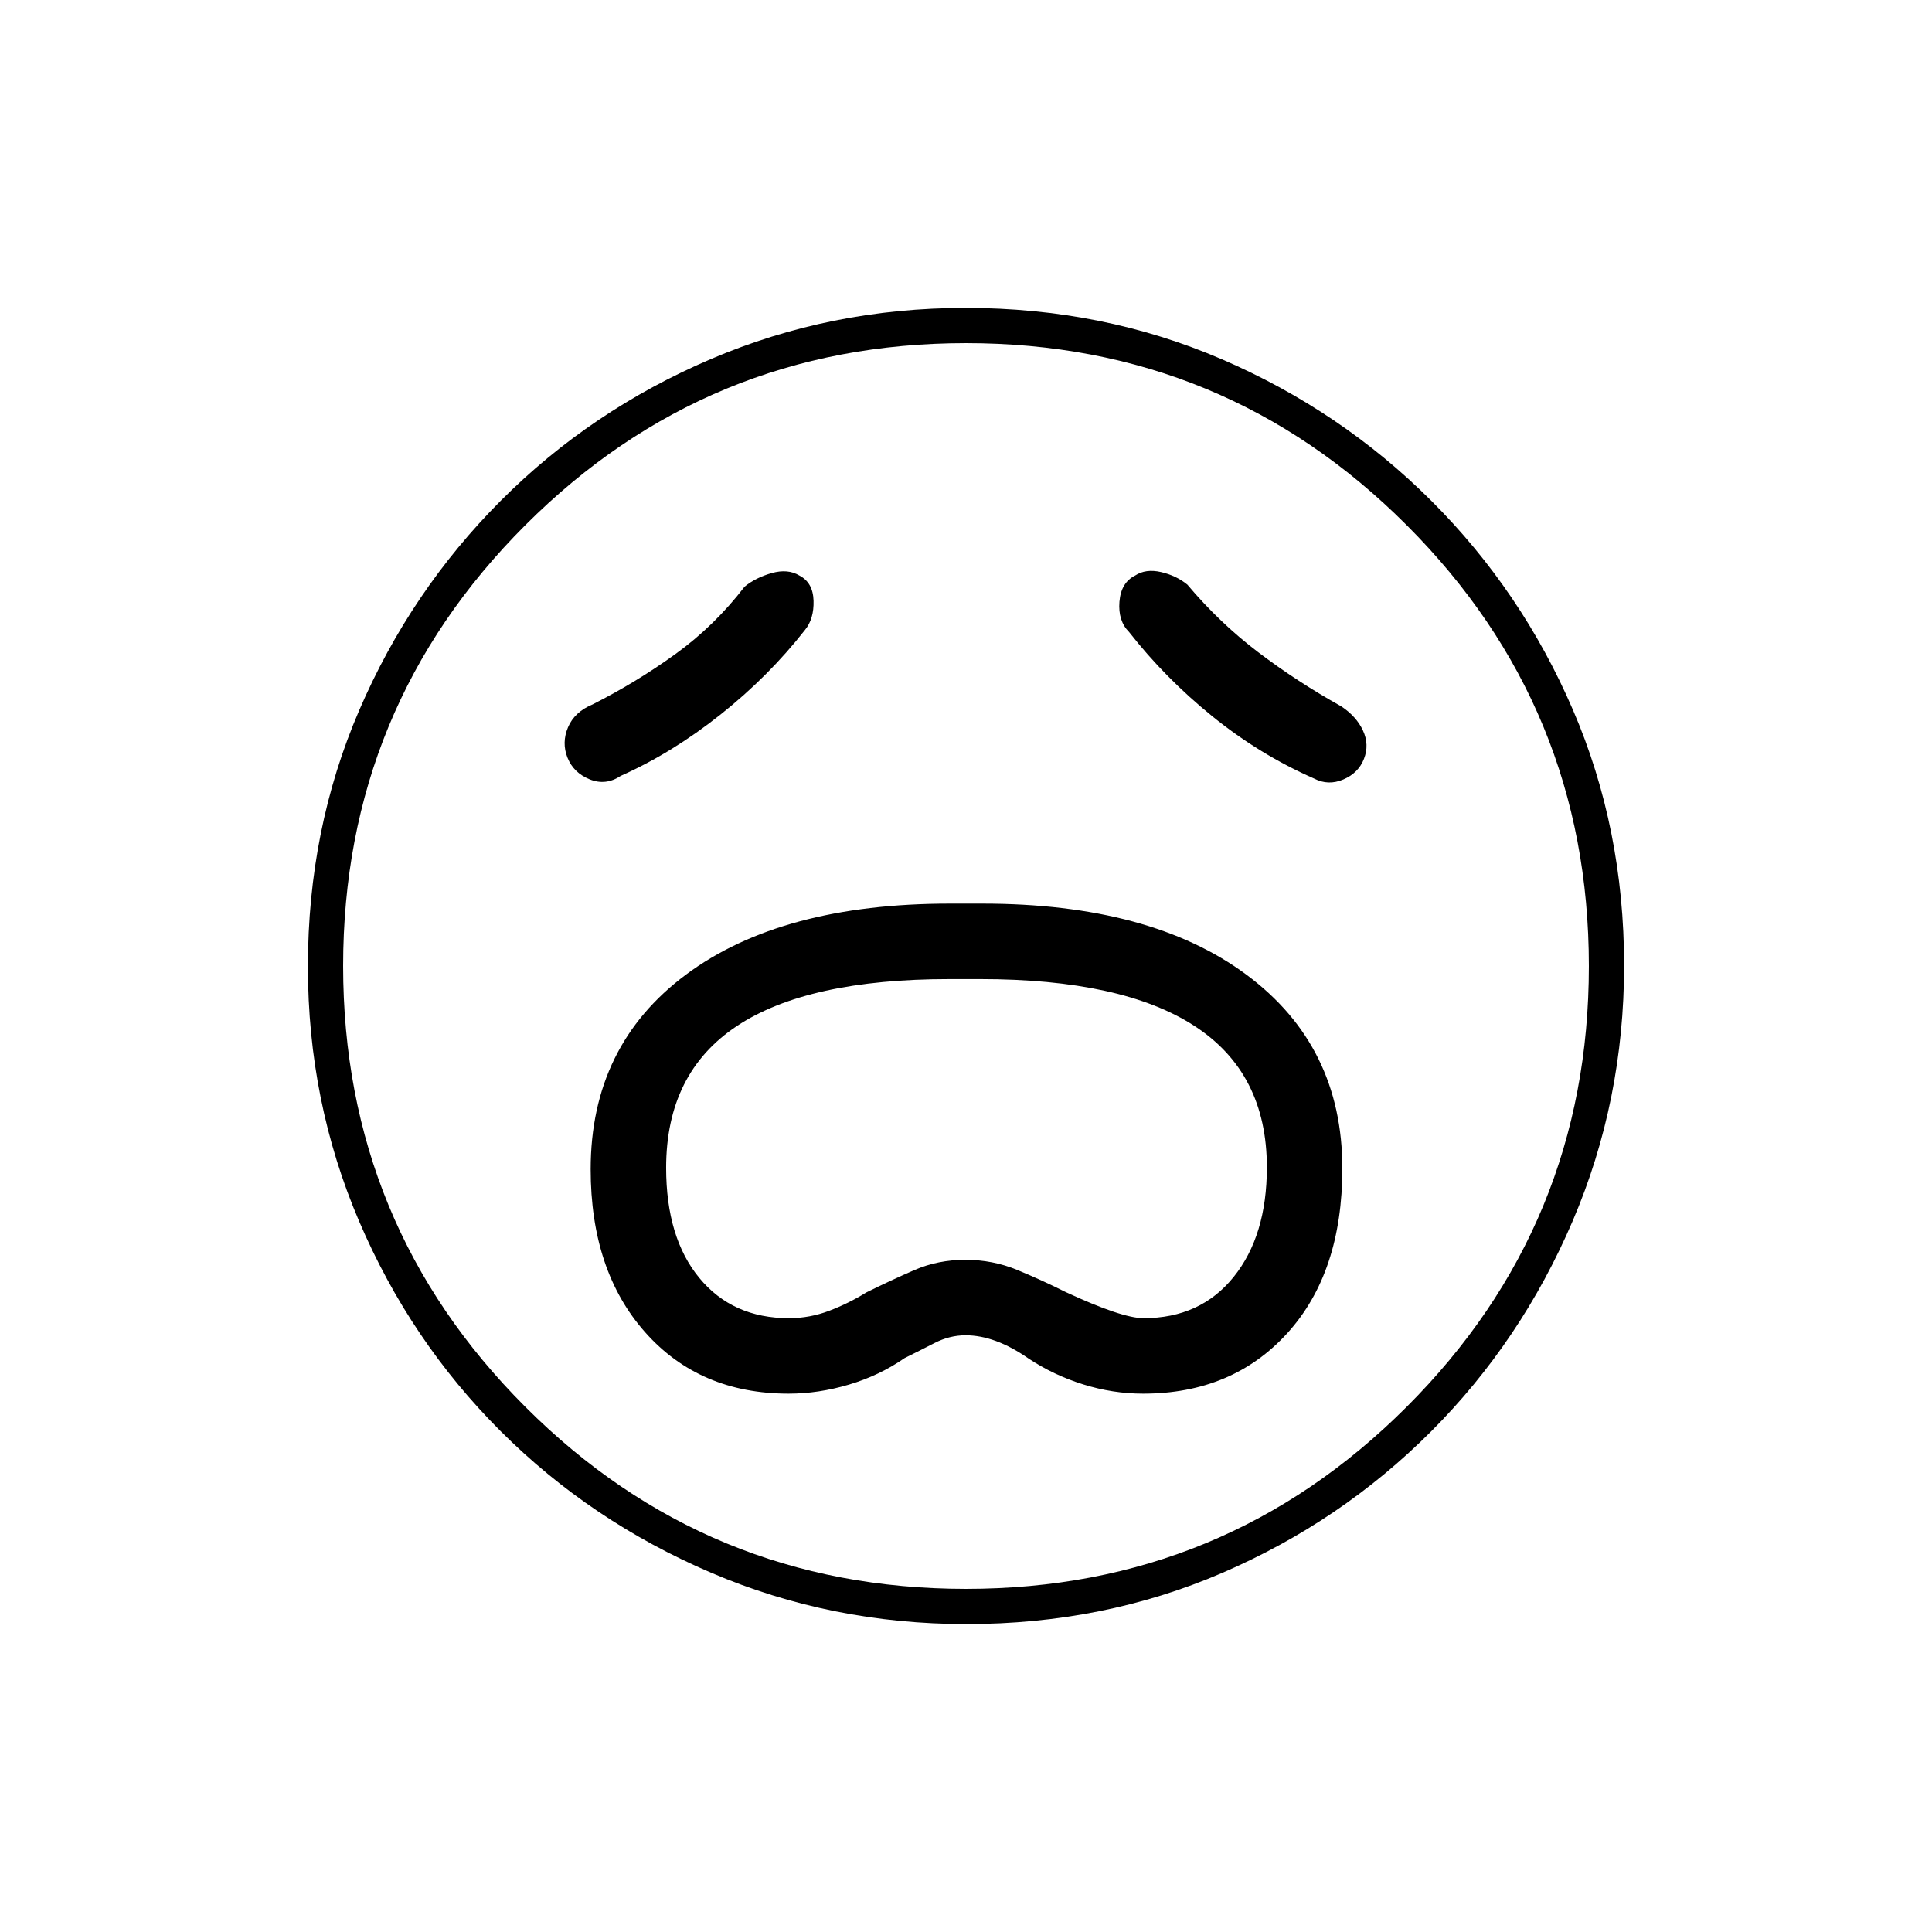 <svg xmlns="http://www.w3.org/2000/svg" height="20" viewBox="0 -960 960 960" width="20"><path d="M391.87-267.5q14.83 0 29.98-4.5t27.65-13.17q7.35-3.63 14.85-7.48 7.5-3.85 15.45-3.85 14.7 0 31.2 11.5 12.51 8.3 27.23 12.9 14.71 4.6 29.76 4.6 44.38 0 71.7-30.08Q667-327.66 667-379.41q0-60.89-47.62-96.24Q571.77-511 488-511h-15.93q-83.84 0-131.21 35.28-47.36 35.27-47.36 96.71 0 50.46 27.05 80.99 27.05 30.52 71.32 30.52Zm.18-37.5q-28.08 0-44.56-20Q331-345 331-379.73q0-47.13 35.16-70.45t105.77-23.32h15.09q70.67 0 106.57 23.33 35.91 23.32 35.91 70.23 0 33.94-16.5 54.44-16.49 20.5-44.79 20.5-10.71 0-38.71-13-12-6-24.11-11-12.1-5-25.71-5-13.62 0-25.3 5.08-11.69 5.09-23.88 11.11-8.74 5.43-18.44 9.12-9.69 3.69-20.01 3.69ZM400-647q4.5-5.5 4.25-14.5t-7-12.5q-5.75-3.5-13.75-1.25T370-668.5q-15 19.5-34.35 33.47-19.34 13.98-41.15 25.03-9 3.71-12.25 11.37-3.25 7.67-.25 15.15t11.01 10.73q8 3.25 15.49-1.75 25.5-11.36 49.5-30.43T400-647Zm161 1q18 23 41.5 42t50.5 30.87q7 3.63 14.5.44t10.25-10.25q2.75-7.06-.5-14.06-3.25-7-10.75-12-22.18-12.39-41.34-26.95Q606-650.5 590-669.5q-5.5-4.5-13.09-6.25-7.6-1.75-12.91 1.75-7 3.5-7.75 13t4.75 15Zm-80.76 493q-67.15 0-126.87-25.52-59.72-25.53-104.62-70.35-44.9-44.83-70.32-104.33Q153-412.7 153-479.76q0-68.15 25.52-127.37 25.53-59.22 70.35-104.12 44.83-44.9 104.33-70.32Q412.7-807 479.76-807q68.15 0 127.37 25.52 59.22 25.53 104.12 70.35 44.9 44.83 70.32 103.83Q807-548.3 807-480.24q0 67.15-25.52 126.87-25.53 59.72-70.35 104.62-44.83 44.9-103.83 70.32Q548.3-153 480.24-153ZM480-480Zm-.03 309.5q128.53 0 219.03-90.47 90.5-90.46 90.5-219 0-128.53-90.47-219.03-90.46-90.5-219-90.5-128.53 0-219.03 90.47-90.5 90.46-90.5 219 0 128.53 90.47 219.03 90.46 90.5 219 90.5Z"/></svg>